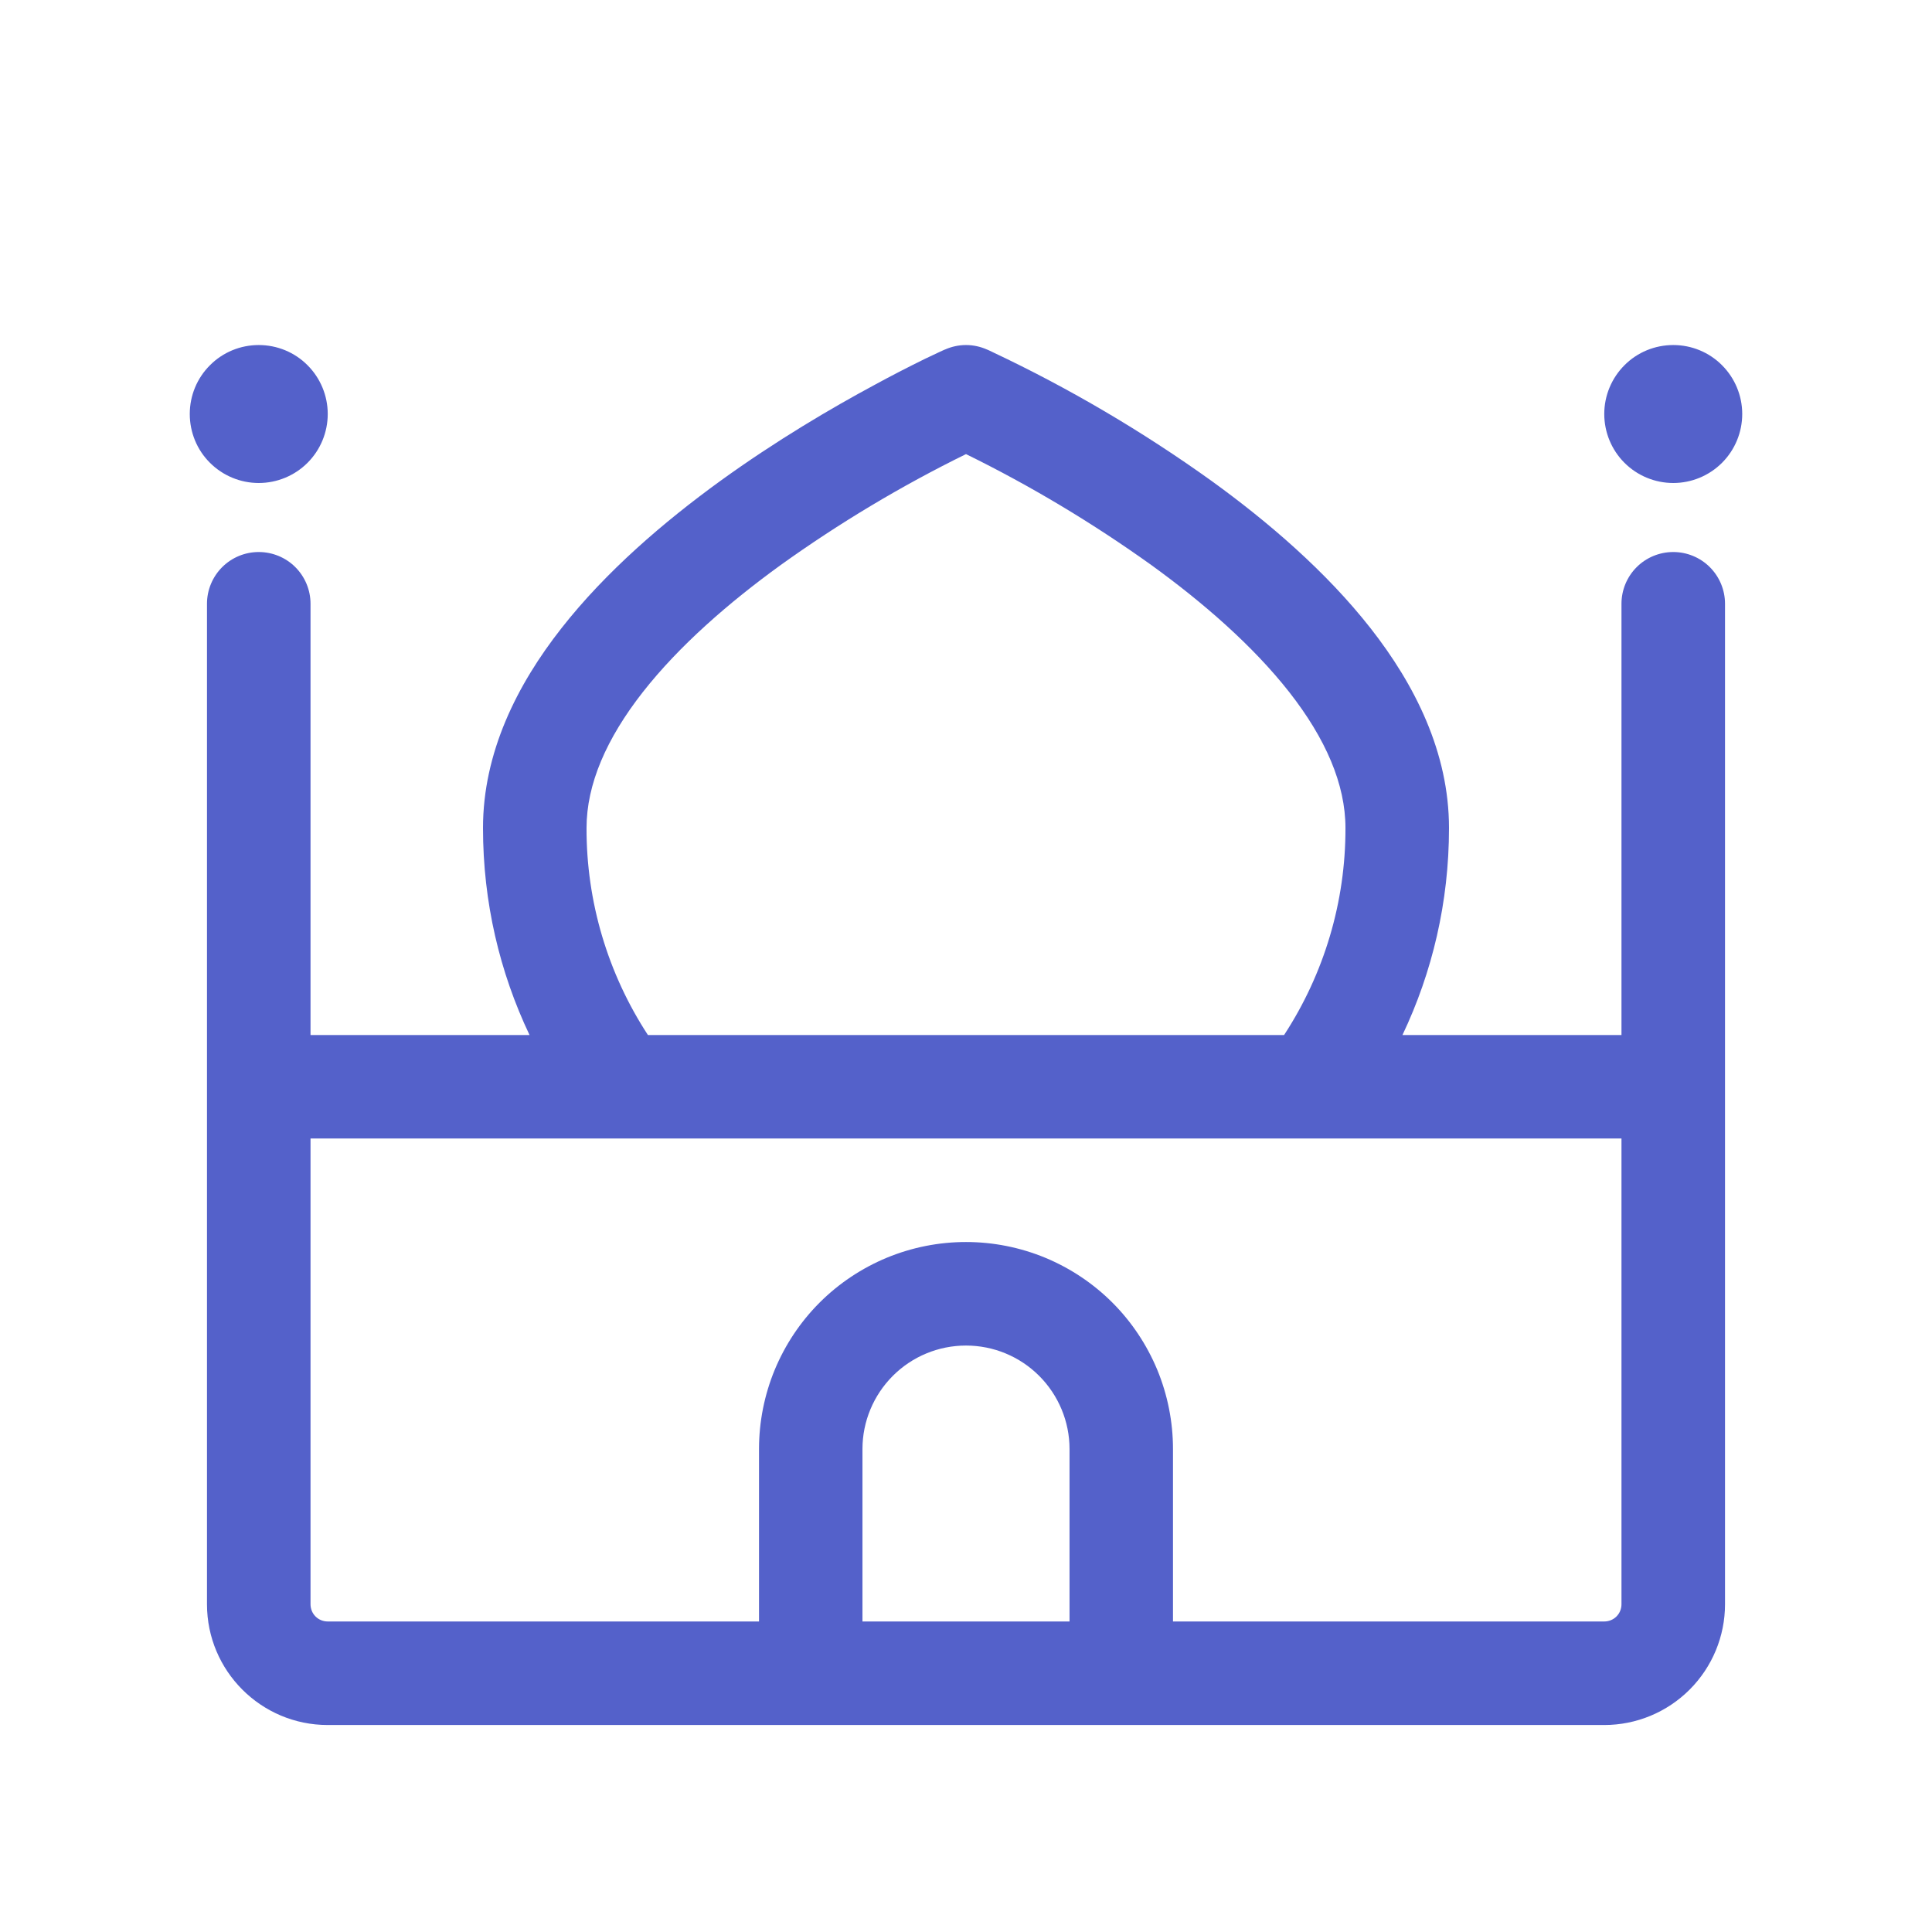 <svg width="22" height="22" viewBox="0 0 22 22" fill="none" xmlns="http://www.w3.org/2000/svg">
<path d="M3.536 6.875C3.536 6.719 3.474 6.569 3.363 6.458C3.253 6.348 3.103 6.286 2.946 6.286C2.79 6.286 2.64 6.348 2.53 6.458C2.419 6.569 2.357 6.719 2.357 6.875V18.268C2.357 19.027 2.973 19.643 3.732 19.643H18.268C18.633 19.643 18.982 19.498 19.24 19.24C19.498 18.982 19.643 18.633 19.643 18.268V6.875C19.643 6.719 19.581 6.569 19.47 6.458C19.36 6.348 19.21 6.286 19.054 6.286C18.897 6.286 18.747 6.348 18.637 6.458C18.526 6.569 18.464 6.719 18.464 6.875V11.786H15.97C16.31 11.071 16.5 10.273 16.5 9.429C16.5 8.57 16.112 7.798 15.607 7.154C15.1 6.507 14.438 5.941 13.8 5.479C13.014 4.915 12.179 4.423 11.304 4.01L11.258 3.988L11.246 3.983L11.243 3.981L11.241 3.981C11.165 3.947 11.083 3.929 11 3.929C10.917 3.929 10.835 3.947 10.759 3.981H10.757L10.753 3.983L10.742 3.988L10.696 4.009L10.531 4.087C10.336 4.183 10.143 4.282 9.953 4.386C9.477 4.642 8.84 5.015 8.199 5.479C7.562 5.941 6.9 6.507 6.393 7.154C5.887 7.798 5.5 8.57 5.5 9.429C5.5 10.273 5.69 11.071 6.03 11.786H3.536V6.875ZM14.622 11.786H7.378C6.92 11.085 6.677 10.266 6.679 9.429C6.679 8.931 6.905 8.411 7.32 7.881C7.734 7.353 8.3 6.861 8.89 6.434C9.558 5.955 10.263 5.533 11 5.171C11.737 5.533 12.442 5.956 13.11 6.434C13.7 6.861 14.266 7.353 14.68 7.88C15.096 8.411 15.321 8.931 15.321 9.429C15.323 10.266 15.08 11.085 14.622 11.786ZM18.268 18.464H13.357V16.5C13.357 16.191 13.296 15.884 13.178 15.598C13.059 15.312 12.886 15.052 12.667 14.833C12.448 14.614 12.188 14.441 11.902 14.322C11.616 14.204 11.309 14.143 11 14.143C10.69 14.143 10.384 14.204 10.098 14.322C9.812 14.441 9.552 14.614 9.333 14.833C9.114 15.052 8.941 15.312 8.822 15.598C8.704 15.884 8.643 16.191 8.643 16.5V18.464H3.732C3.68 18.464 3.63 18.444 3.593 18.407C3.556 18.37 3.536 18.32 3.536 18.268V12.964H18.464V18.268C18.464 18.32 18.444 18.37 18.407 18.407C18.37 18.444 18.32 18.464 18.268 18.464ZM9.821 16.5C9.821 16.188 9.946 15.888 10.167 15.667C10.388 15.446 10.687 15.322 11 15.322C11.313 15.322 11.612 15.446 11.833 15.667C12.054 15.888 12.179 16.188 12.179 16.5V18.464H9.821V16.5ZM2.946 5.5C3.155 5.5 3.355 5.417 3.502 5.27C3.649 5.123 3.732 4.923 3.732 4.714C3.732 4.506 3.649 4.306 3.502 4.159C3.355 4.011 3.155 3.929 2.946 3.929C2.738 3.929 2.538 4.011 2.391 4.159C2.243 4.306 2.161 4.506 2.161 4.714C2.161 4.923 2.243 5.123 2.391 5.27C2.538 5.417 2.738 5.5 2.946 5.5ZM19.839 4.714C19.839 4.923 19.756 5.123 19.609 5.27C19.462 5.417 19.262 5.5 19.054 5.5C18.845 5.5 18.645 5.417 18.498 5.27C18.351 5.123 18.268 4.923 18.268 4.714C18.268 4.506 18.351 4.306 18.498 4.159C18.645 4.011 18.845 3.929 19.054 3.929C19.262 3.929 19.462 4.011 19.609 4.159C19.756 4.306 19.839 4.506 19.839 4.714Z" fill="#5461CA"/>
</svg>
